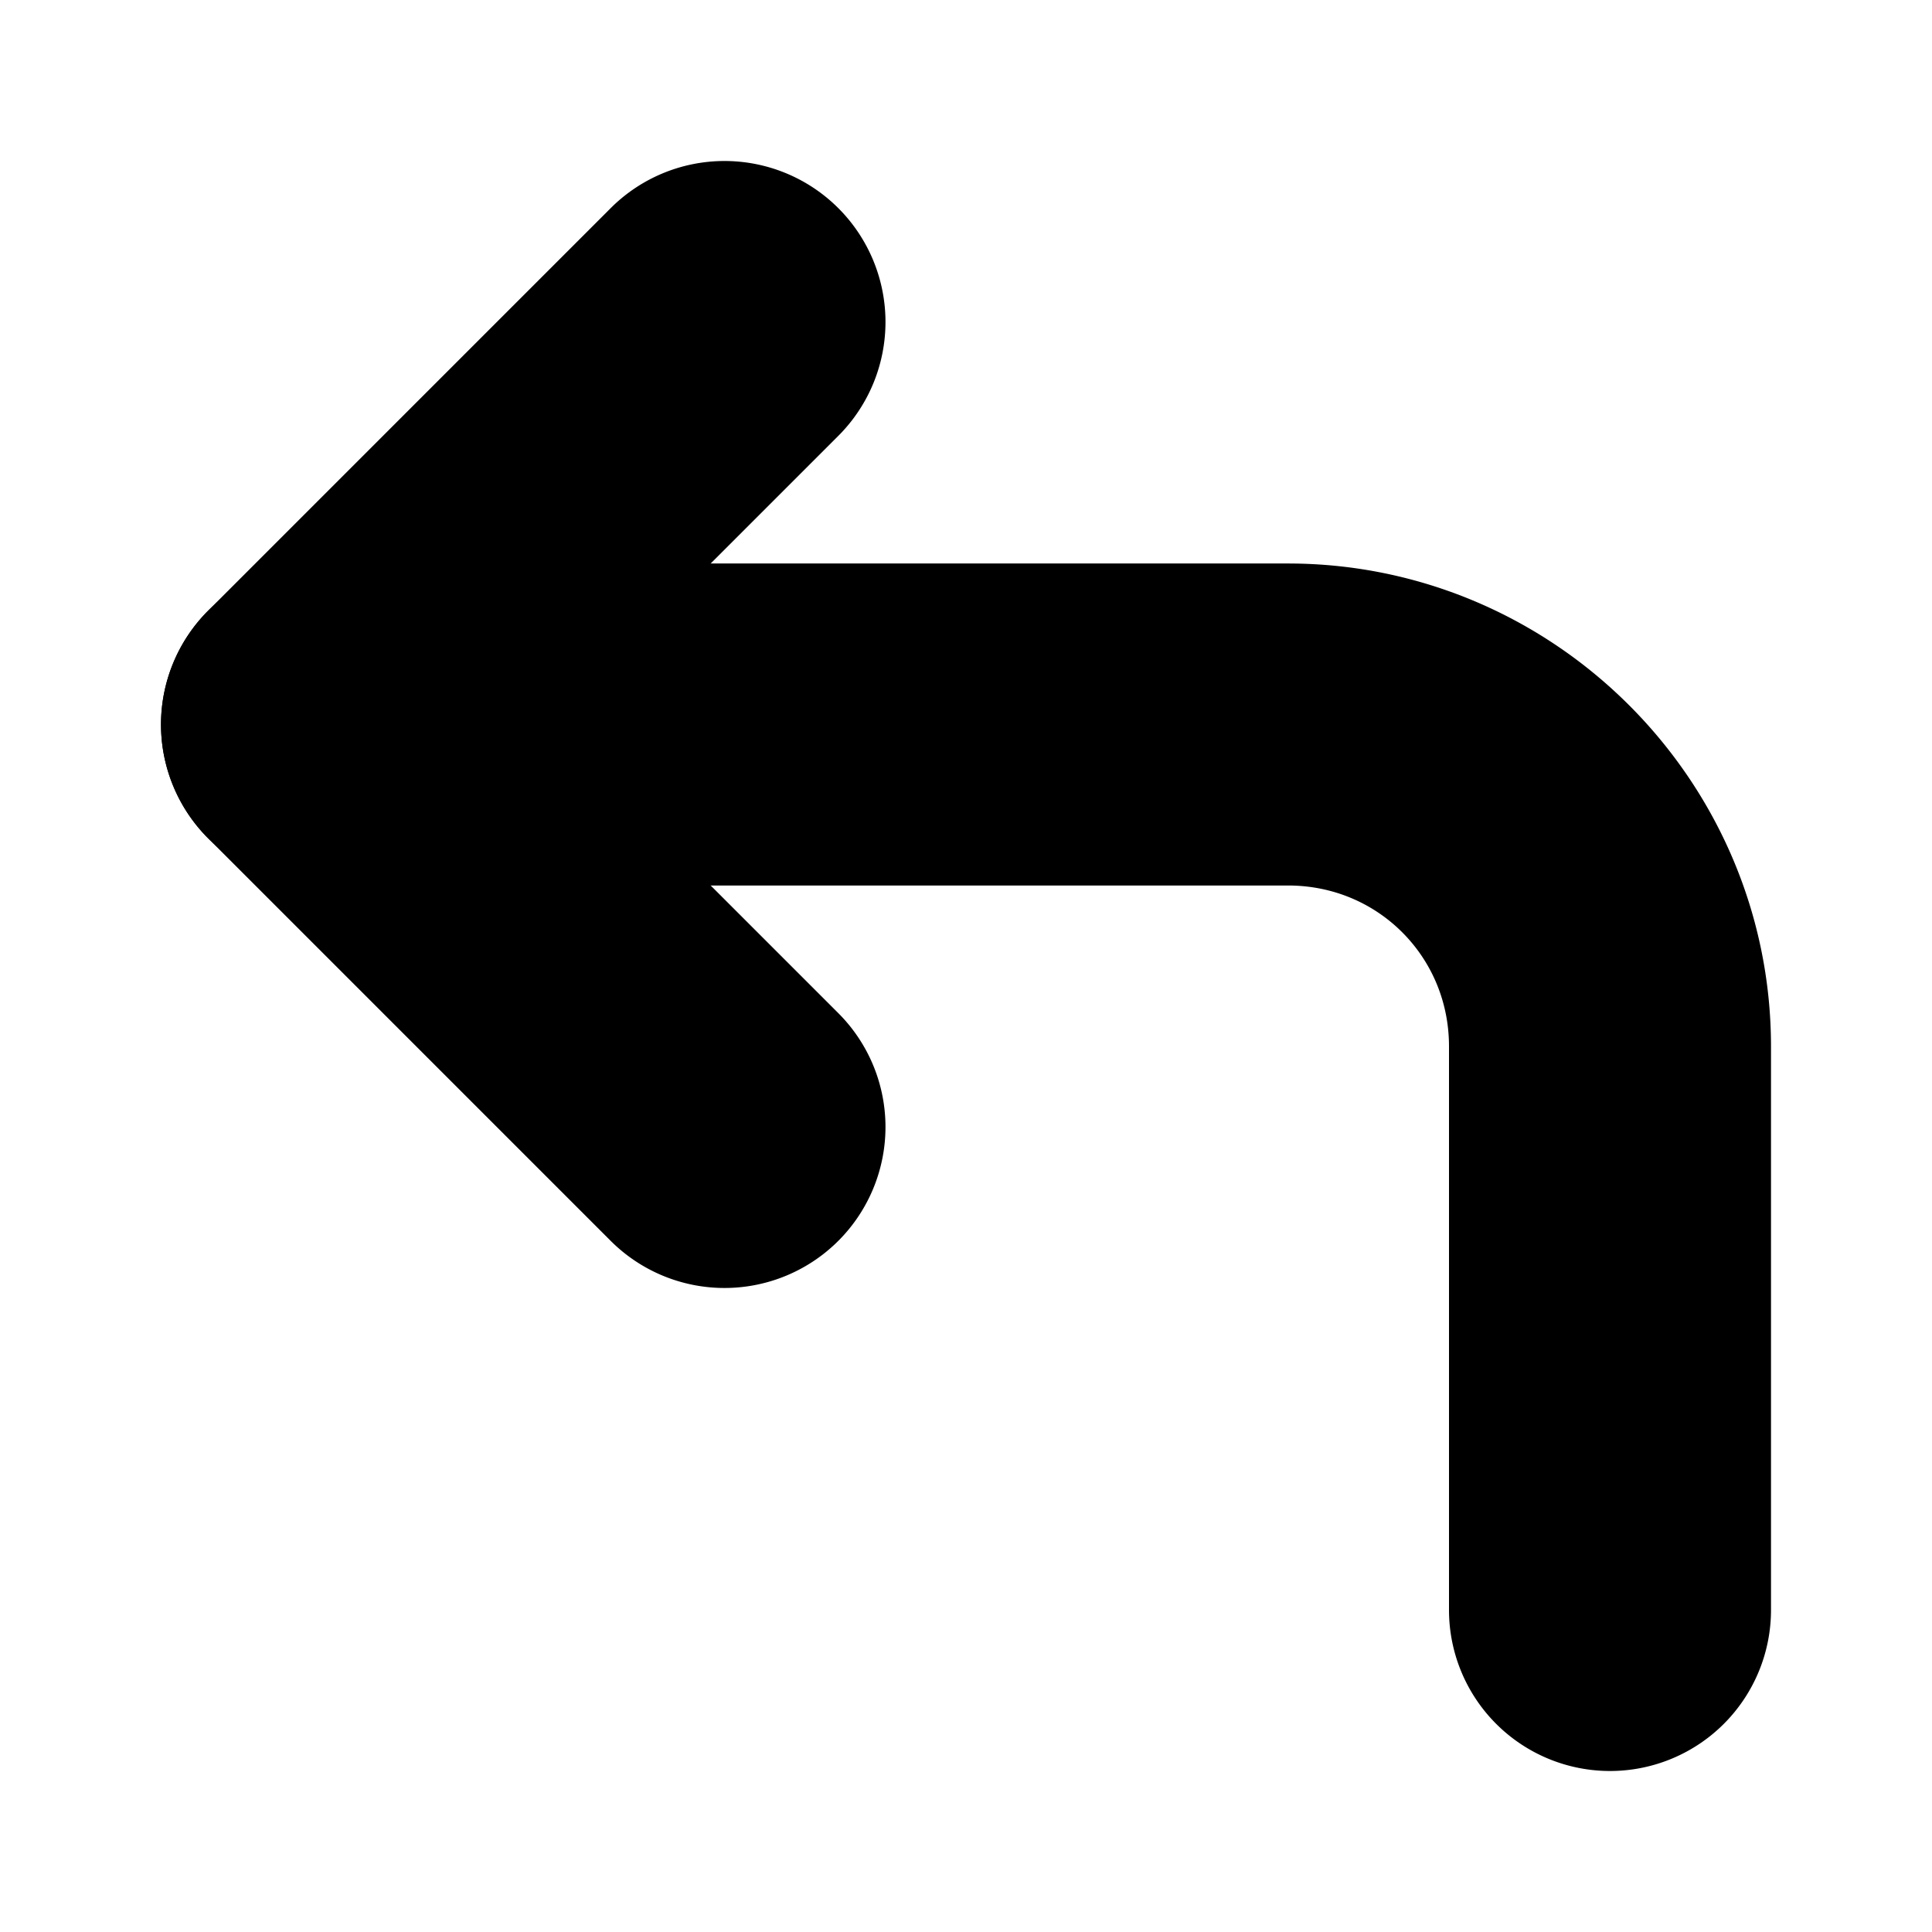 <?xml version="1.0" encoding="UTF-8" standalone="no"?>
<svg
   width="24"
   height="24"
   viewBox="0 0 24 24"
   fill="none"
   stroke="currentColor"
   stroke-width="2"
   stroke-linecap="round"
   stroke-linejoin="round"
   version="1.1"
   id="svg6"
   xmlns="http://www.w3.org/2000/svg"
   xmlns:svg="http://www.w3.org/2000/svg">
  <defs
     id="defs10" />
  <path
     style="color:#000000;fill:#000000;-inkscape-stroke:none"
     d="M 9,3 A 1,1 0 0 0 8.293,3.293 l -5,5 a 1,1 0 0 0 0,1.414 l 5,5 a 1,1 0 0 0 1.414,0 1,1 0 0 0 0,-1.414 L 5.414,9 9.707,4.707 a 1,1 0 0 0 0,-1.414 A 1,1 0 0 0 9,3 Z"
     id="polyline2" />
  <path
     style="color:#000000;fill:#000000;-inkscape-stroke:none"
     d="m 4,8 a 1,1 0 0 0 -1,1 1,1 0 0 0 1,1 h 12 c 1.669,0 3,1.331 3,3 v 7 a 1,1 0 0 0 1,1 1,1 0 0 0 1,-1 V 13 C 21,10.25 18.75,8 16,8 Z"
     id="path4" />
</svg>
